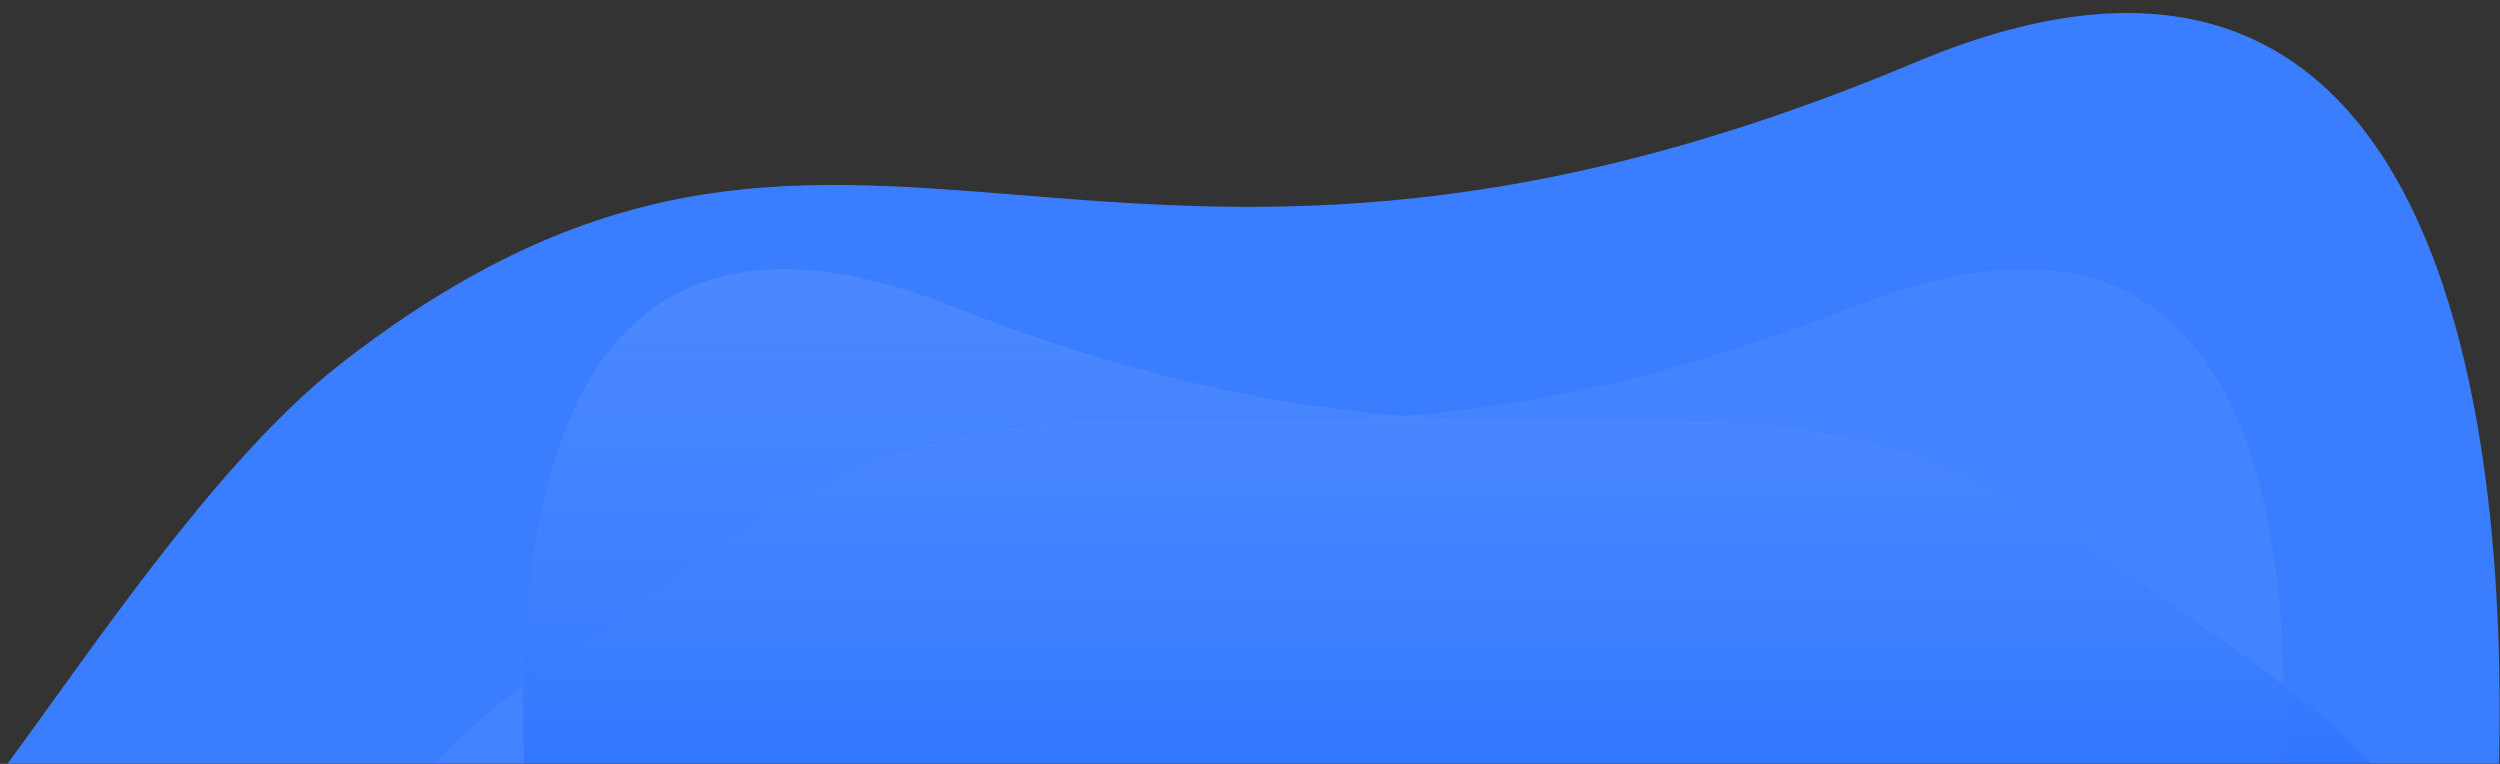 <svg width="1692" height="517" viewBox="0 0 1692 517" fill="none" xmlns="http://www.w3.org/2000/svg">
<rect x="0" y="0" width="1692" height="517" fill="#333333" stroke="none"/>
<g clip-path="url(#clip0_42_59)">
<mask id="mask0_42_59" style="mask-type:luminance" maskUnits="userSpaceOnUse" x="0" y="0" width="1692" height="517">
<path d="M0 0H1692V517H0V0Z" fill="white"/>
</mask>
<g mask="url(#mask0_42_59)">
<path d="M-21.41 552C40.8 472.989 136.43 319.69 230.2 246.51C577.761 -24.168 734.252 278.456 1296.48 42.117C1652.93 -107.721 1702.04 281.304 1690.27 550.852L-21.41 552Z" fill="#3B7DFF"/>
<path opacity="0.05" d="M243.484 724.434C202.084 538.723 339.943 476.457 471.511 380.167C727.059 193.543 841.767 370.311 1255.15 207.367C1668.54 44.423 1519.72 724.438 1519.72 724.438L243.484 724.434Z" fill="white"/>
<path d="M1656.32 724.433C1697.72 538.723 1559.86 476.456 1428.29 380.167C1172.74 193.544 1058.03 370.311 644.646 207.363C231.26 44.415 380.076 724.433 380.076 724.433H1656.32Z" fill="url(#paint0_linear_42_59)"/>
</g>
</g>
<defs>
<linearGradient id="paint0_linear_42_59" x1="1008.9" y1="182.145" x2="1008.9" y2="724.433" gradientUnits="userSpaceOnUse">
<stop stop-color="#5790FF" stop-opacity="0.57"/>
<stop offset="0.782" stop-color="#256FFF"/>
</linearGradient>
<clipPath id="clip0_42_59">
<rect width="1692" height="517" fill="white"/>
</clipPath>
</defs>
</svg>
